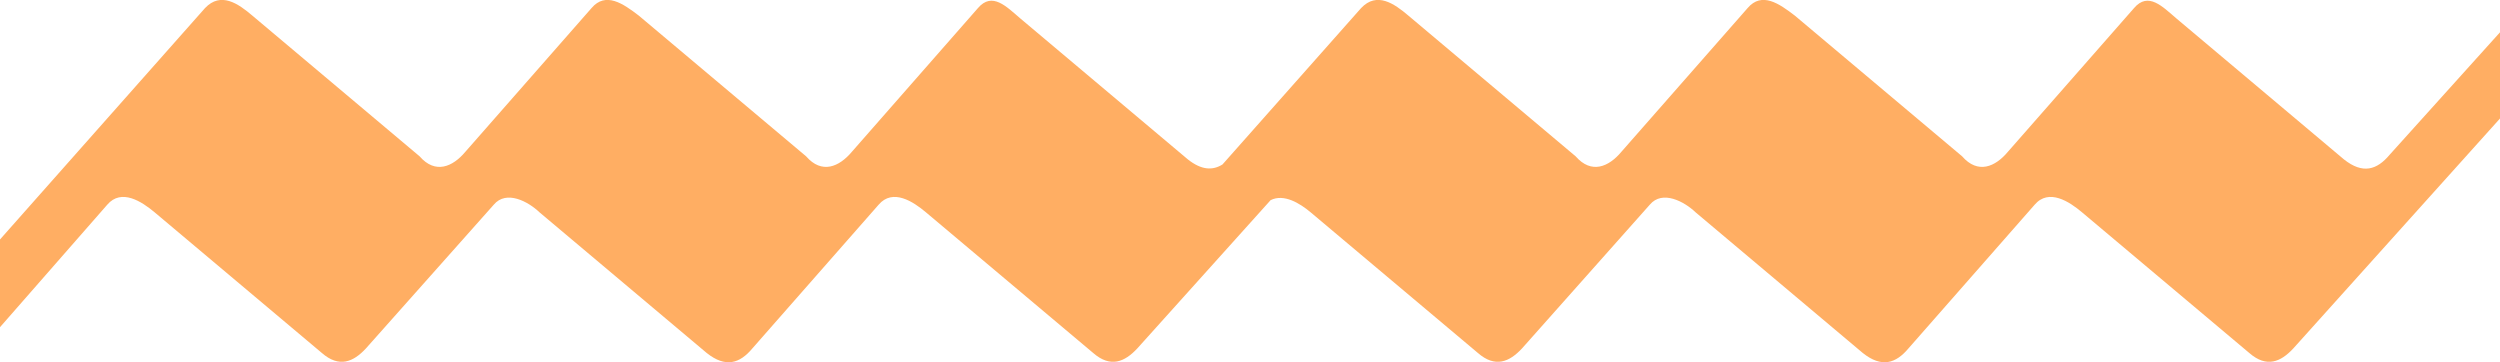 <svg width="138" height="20" viewBox="0 0 138 20" fill="none" xmlns="http://www.w3.org/2000/svg">
<g clip-path="url(#clip0)">
<path fill-rule="evenodd" clip-rule="evenodd" d="M131.907 8.544C131.208 9.38 130.425 9.628 129.381 8.795L120.152 1.031C119.367 0.362 118.585 -0.473 117.799 0.446L110.834 8.38C110.138 9.213 109.18 9.628 108.308 8.628L99.077 0.864C98.208 0.195 97.25 -0.473 96.468 0.446L89.5 8.38C88.804 9.213 87.846 9.628 86.974 8.628L77.745 0.864C76.96 0.195 76.002 -0.473 75.133 0.446L67.481 9.079C66.936 9.419 66.32 9.395 65.565 8.795L56.337 1.031C55.551 0.362 54.769 -0.473 53.983 0.446L47.022 8.38C46.322 9.213 45.364 9.628 44.496 8.628L35.264 0.864C34.392 0.195 33.434 -0.473 32.652 0.446L25.687 8.38C24.988 9.213 24.03 9.628 23.161 8.628L13.932 0.864C13.147 0.195 12.189 -0.473 11.317 0.446L0 13.219L0 18.061L5.92 11.3C6.703 10.383 7.833 11.133 8.533 11.718L17.764 19.482C18.722 20.318 19.505 19.983 20.201 19.231L27.255 11.3C27.951 10.467 29.168 11.133 29.778 11.718L39.007 19.482C40.054 20.318 40.836 20.064 41.532 19.231L48.5 11.3C49.283 10.383 50.416 11.133 51.109 11.718L60.341 19.482C61.299 20.318 62.081 19.983 62.781 19.231L70.137 11.049C70.873 10.676 71.757 11.225 72.345 11.718L81.577 19.482C82.535 20.318 83.317 19.983 84.017 19.231L91.068 11.3C91.764 10.467 92.984 11.133 93.594 11.718L102.822 19.482C103.867 20.318 104.649 20.064 105.348 19.231L112.313 11.3C113.095 10.383 114.232 11.133 114.925 11.718L124.157 19.482C125.115 20.318 125.897 19.983 126.593 19.231L138 6.541V1.783L131.907 8.544Z" fill="#FFAE63"/>
</g>
<defs>
<clipPath id="clip0">
<rect width="138" height="20" fill="white"/>
</clipPath>
</defs>
</svg>
